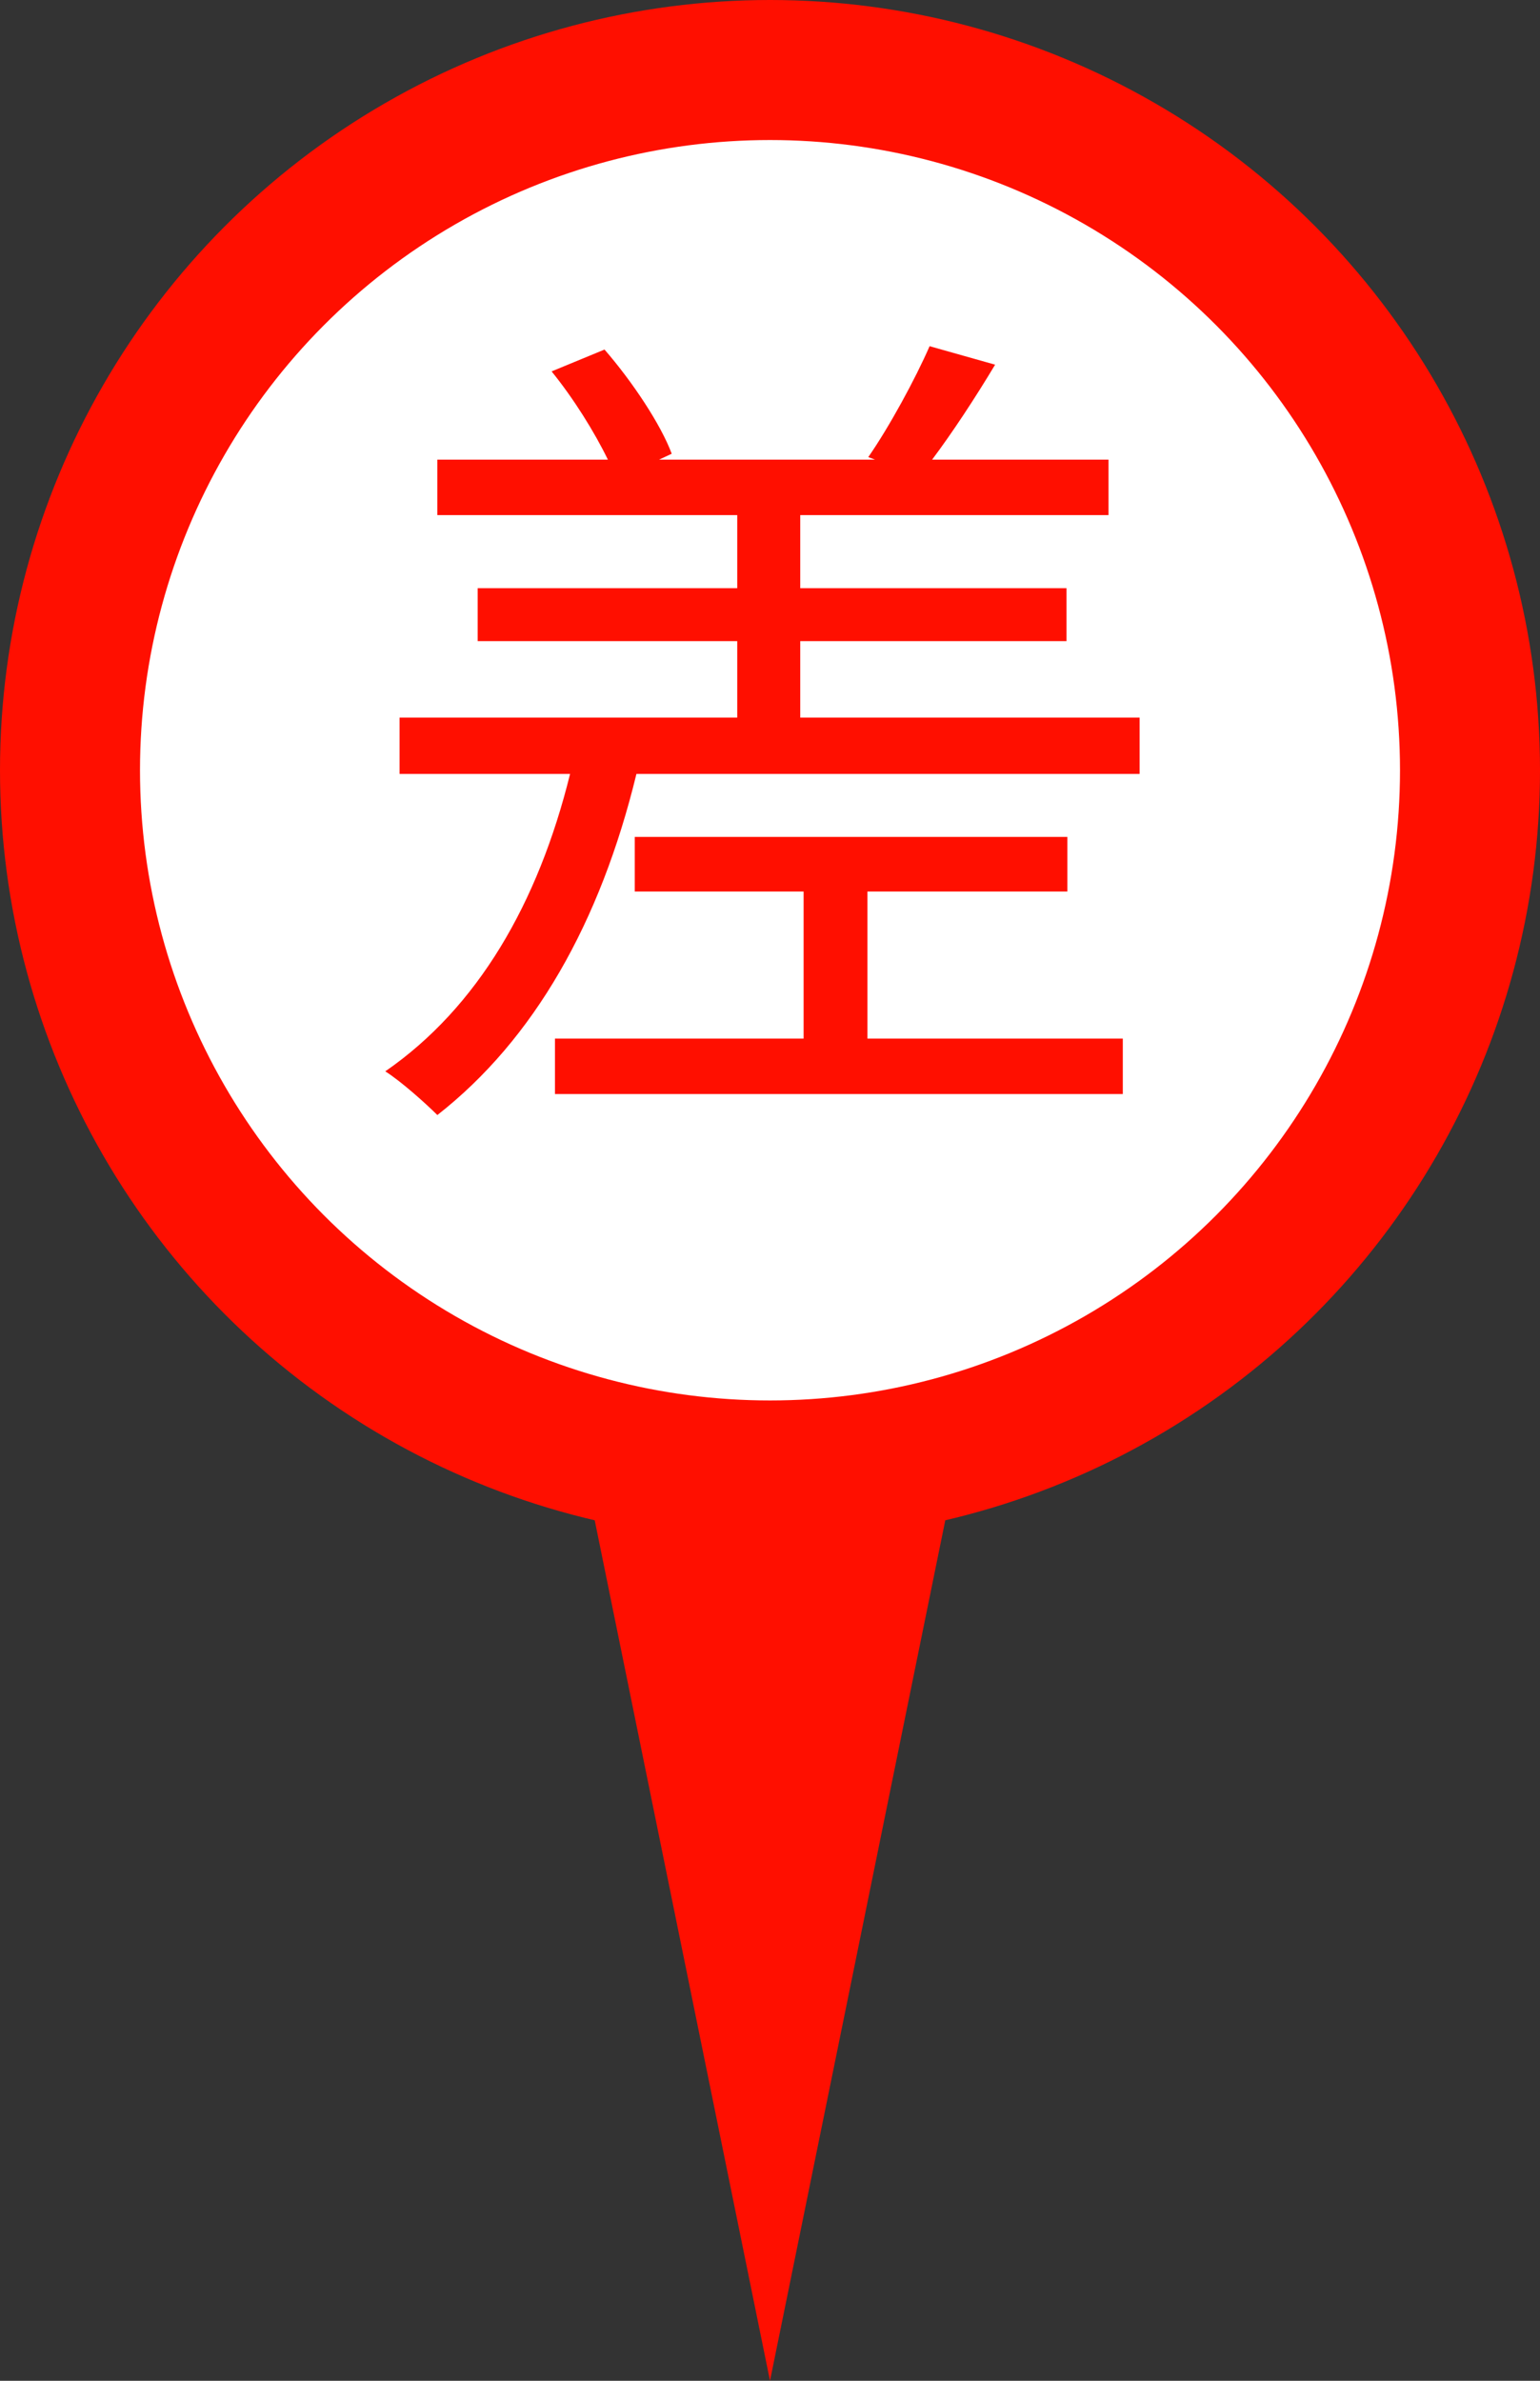 <svg width="22" height="34" viewBox="0 0 22 34" fill="none" xmlns="http://www.w3.org/2000/svg">
<rect x="0" y="0" width="22" height="34" fill="#333333" stroke="none"/>
<circle cx="11" cy="11" r="10" fill="white" stroke="#FF0F00" stroke-width="2"/>
<path d="M12.392 12.732H15.248V11.952H9.068V12.732H11.48V14.832H7.928V15.624H16.04V14.832H12.392V12.732ZM11.432 10.248V9.156H15.236V8.4H11.432V7.356H15.836V6.564H13.316C13.604 6.18 13.928 5.688 14.216 5.208L13.28 4.944C13.076 5.412 12.704 6.096 12.404 6.528L12.5 6.564H9.416L9.596 6.48C9.44 6.06 9.032 5.448 8.636 4.992L7.88 5.304C8.192 5.688 8.492 6.168 8.684 6.564H6.248V7.356H10.532V8.4H6.824V9.156H10.532V10.248H5.708V11.052H8.144C7.688 12.9 6.824 14.388 5.504 15.3C5.732 15.444 6.092 15.768 6.248 15.924C7.628 14.844 8.576 13.176 9.092 11.052H16.28V10.248H11.432Z" fill="#FF0F00"/>
<path d="M11 34L8.402 21.25L13.598 21.25L11 34Z" fill="#FF0F00"/>
</svg>
